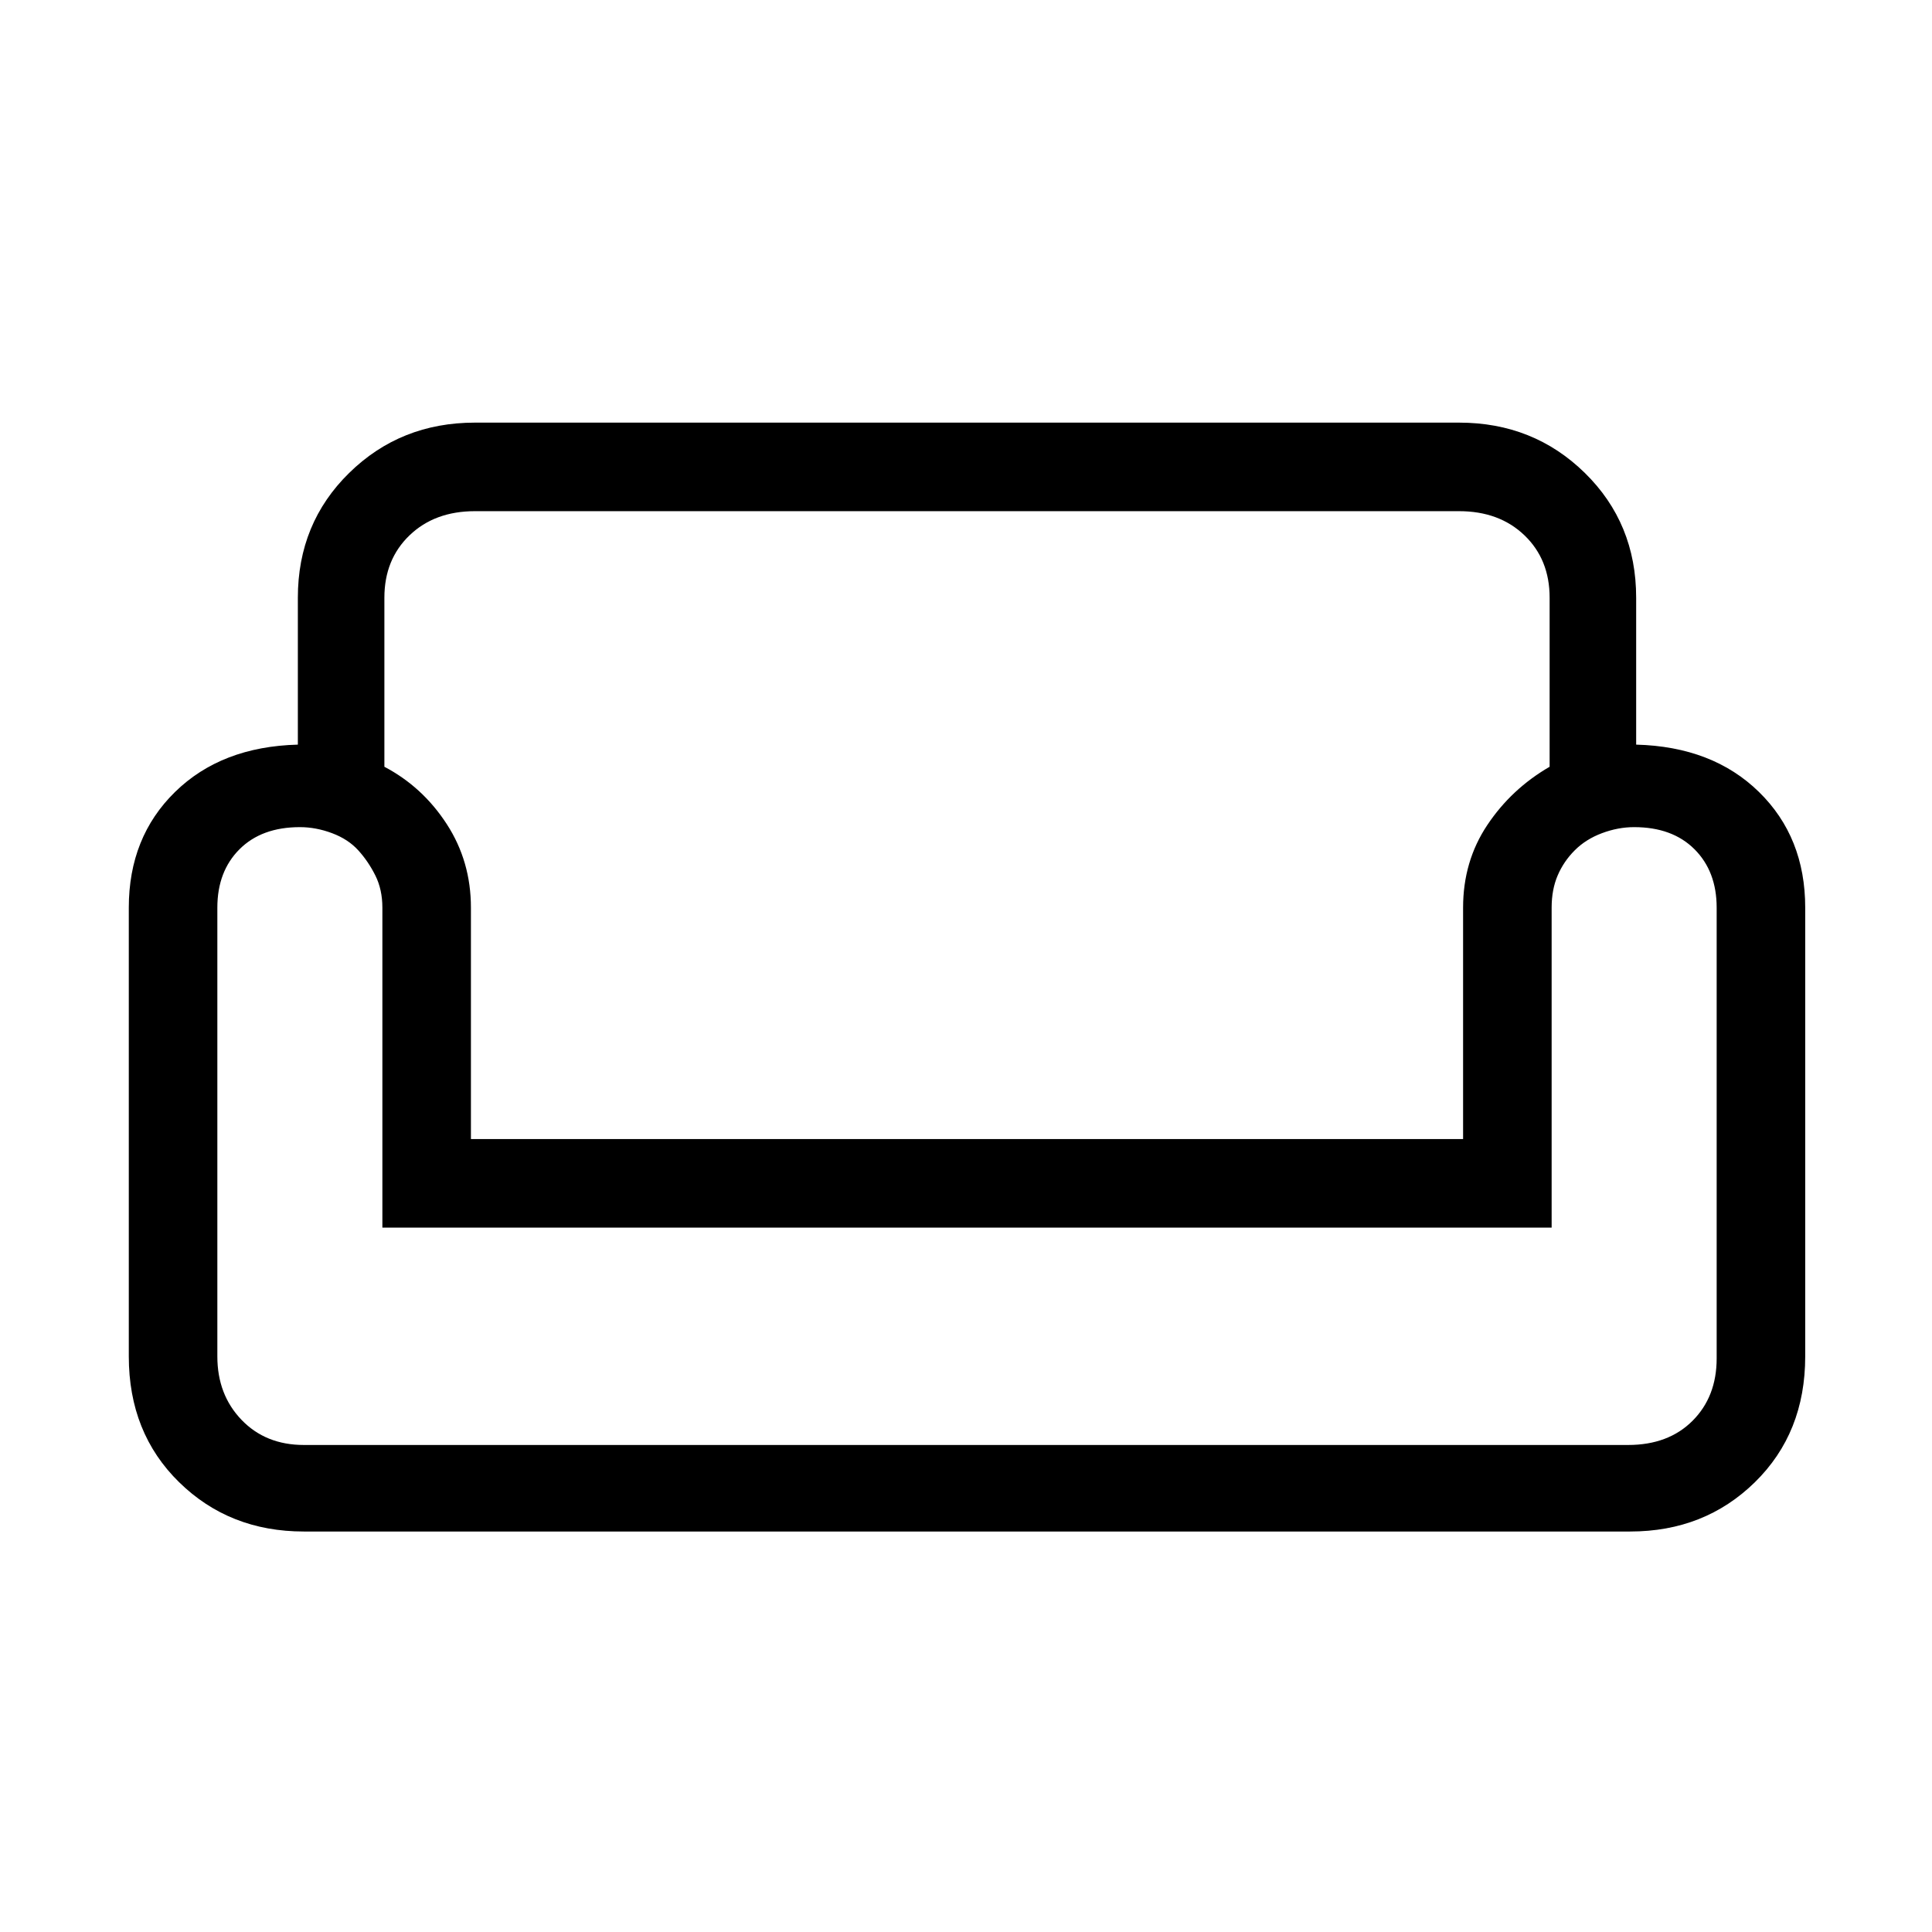 <svg xmlns="http://www.w3.org/2000/svg" height="48" width="48"><path d="M7.4 14.85Q7.4 13 8.675 11.75Q9.95 10.5 11.8 10.5H36.25Q38.1 10.5 39.375 11.75Q40.65 13 40.65 14.85V18.5Q42.55 18.55 43.7 19.675Q44.85 20.8 44.85 22.55V33.7Q44.85 35.6 43.6 36.825Q42.35 38.05 40.5 38.05H7.55Q5.7 38.05 4.45 36.825Q3.2 35.6 3.2 33.7V22.55Q3.2 20.8 4.35 19.675Q5.5 18.55 7.4 18.5ZM9.55 14.85V19.05Q10.5 19.55 11.1 20.475Q11.7 21.4 11.7 22.55V28.3H36.35V22.55Q36.35 21.4 36.95 20.5Q37.55 19.6 38.5 19.05V14.85Q38.5 13.9 37.875 13.3Q37.25 12.7 36.25 12.7H11.8Q10.8 12.7 10.175 13.3Q9.55 13.9 9.55 14.85ZM38.55 30.5H9.5V22.55Q9.5 22.1 9.325 21.75Q9.15 21.4 8.9 21.125Q8.65 20.85 8.25 20.7Q7.85 20.55 7.45 20.55Q6.5 20.55 5.95 21.1Q5.4 21.65 5.4 22.55V33.7Q5.4 34.65 6 35.275Q6.6 35.9 7.55 35.9H40.45Q41.45 35.9 42.05 35.3Q42.65 34.7 42.65 33.75V22.55Q42.65 21.65 42.1 21.1Q41.55 20.55 40.6 20.55Q40.2 20.55 39.8 20.7Q39.4 20.85 39.125 21.125Q38.85 21.4 38.7 21.75Q38.55 22.1 38.55 22.55ZM24.05 30.5Q24.05 30.5 24.05 30.5Q24.05 30.5 24.05 30.5Q24.05 30.5 24.05 30.5Q24.05 30.5 24.05 30.5Q24.05 30.5 24.05 30.5Q24.05 30.5 24.05 30.5Q24.05 30.5 24.05 30.5Q24.05 30.5 24.05 30.5ZM24.05 35.9Q24.05 35.9 24.05 35.9Q24.05 35.9 24.05 35.9Q24.05 35.9 24.05 35.9Q24.05 35.9 24.05 35.9Q24.05 35.9 24.05 35.9Q24.05 35.9 24.05 35.9Q24.05 35.9 24.05 35.9Q24.05 35.9 24.05 35.9Q24.05 35.9 24.05 35.9Q24.05 35.9 24.05 35.9Q24.05 35.9 24.05 35.9Q24.05 35.9 24.05 35.9Q24.05 35.9 24.05 35.9Q24.05 35.9 24.05 35.9Q24.05 35.9 24.05 35.9Q24.05 35.9 24.05 35.9ZM24.05 28.3Q24.05 28.3 24.05 28.3Q24.05 28.3 24.05 28.3Q24.05 28.3 24.05 28.3Q24.05 28.3 24.05 28.3Q24.05 28.3 24.05 28.3Q24.05 28.3 24.05 28.3Q24.05 28.3 24.05 28.3Q24.05 28.3 24.05 28.3Z"/></svg>